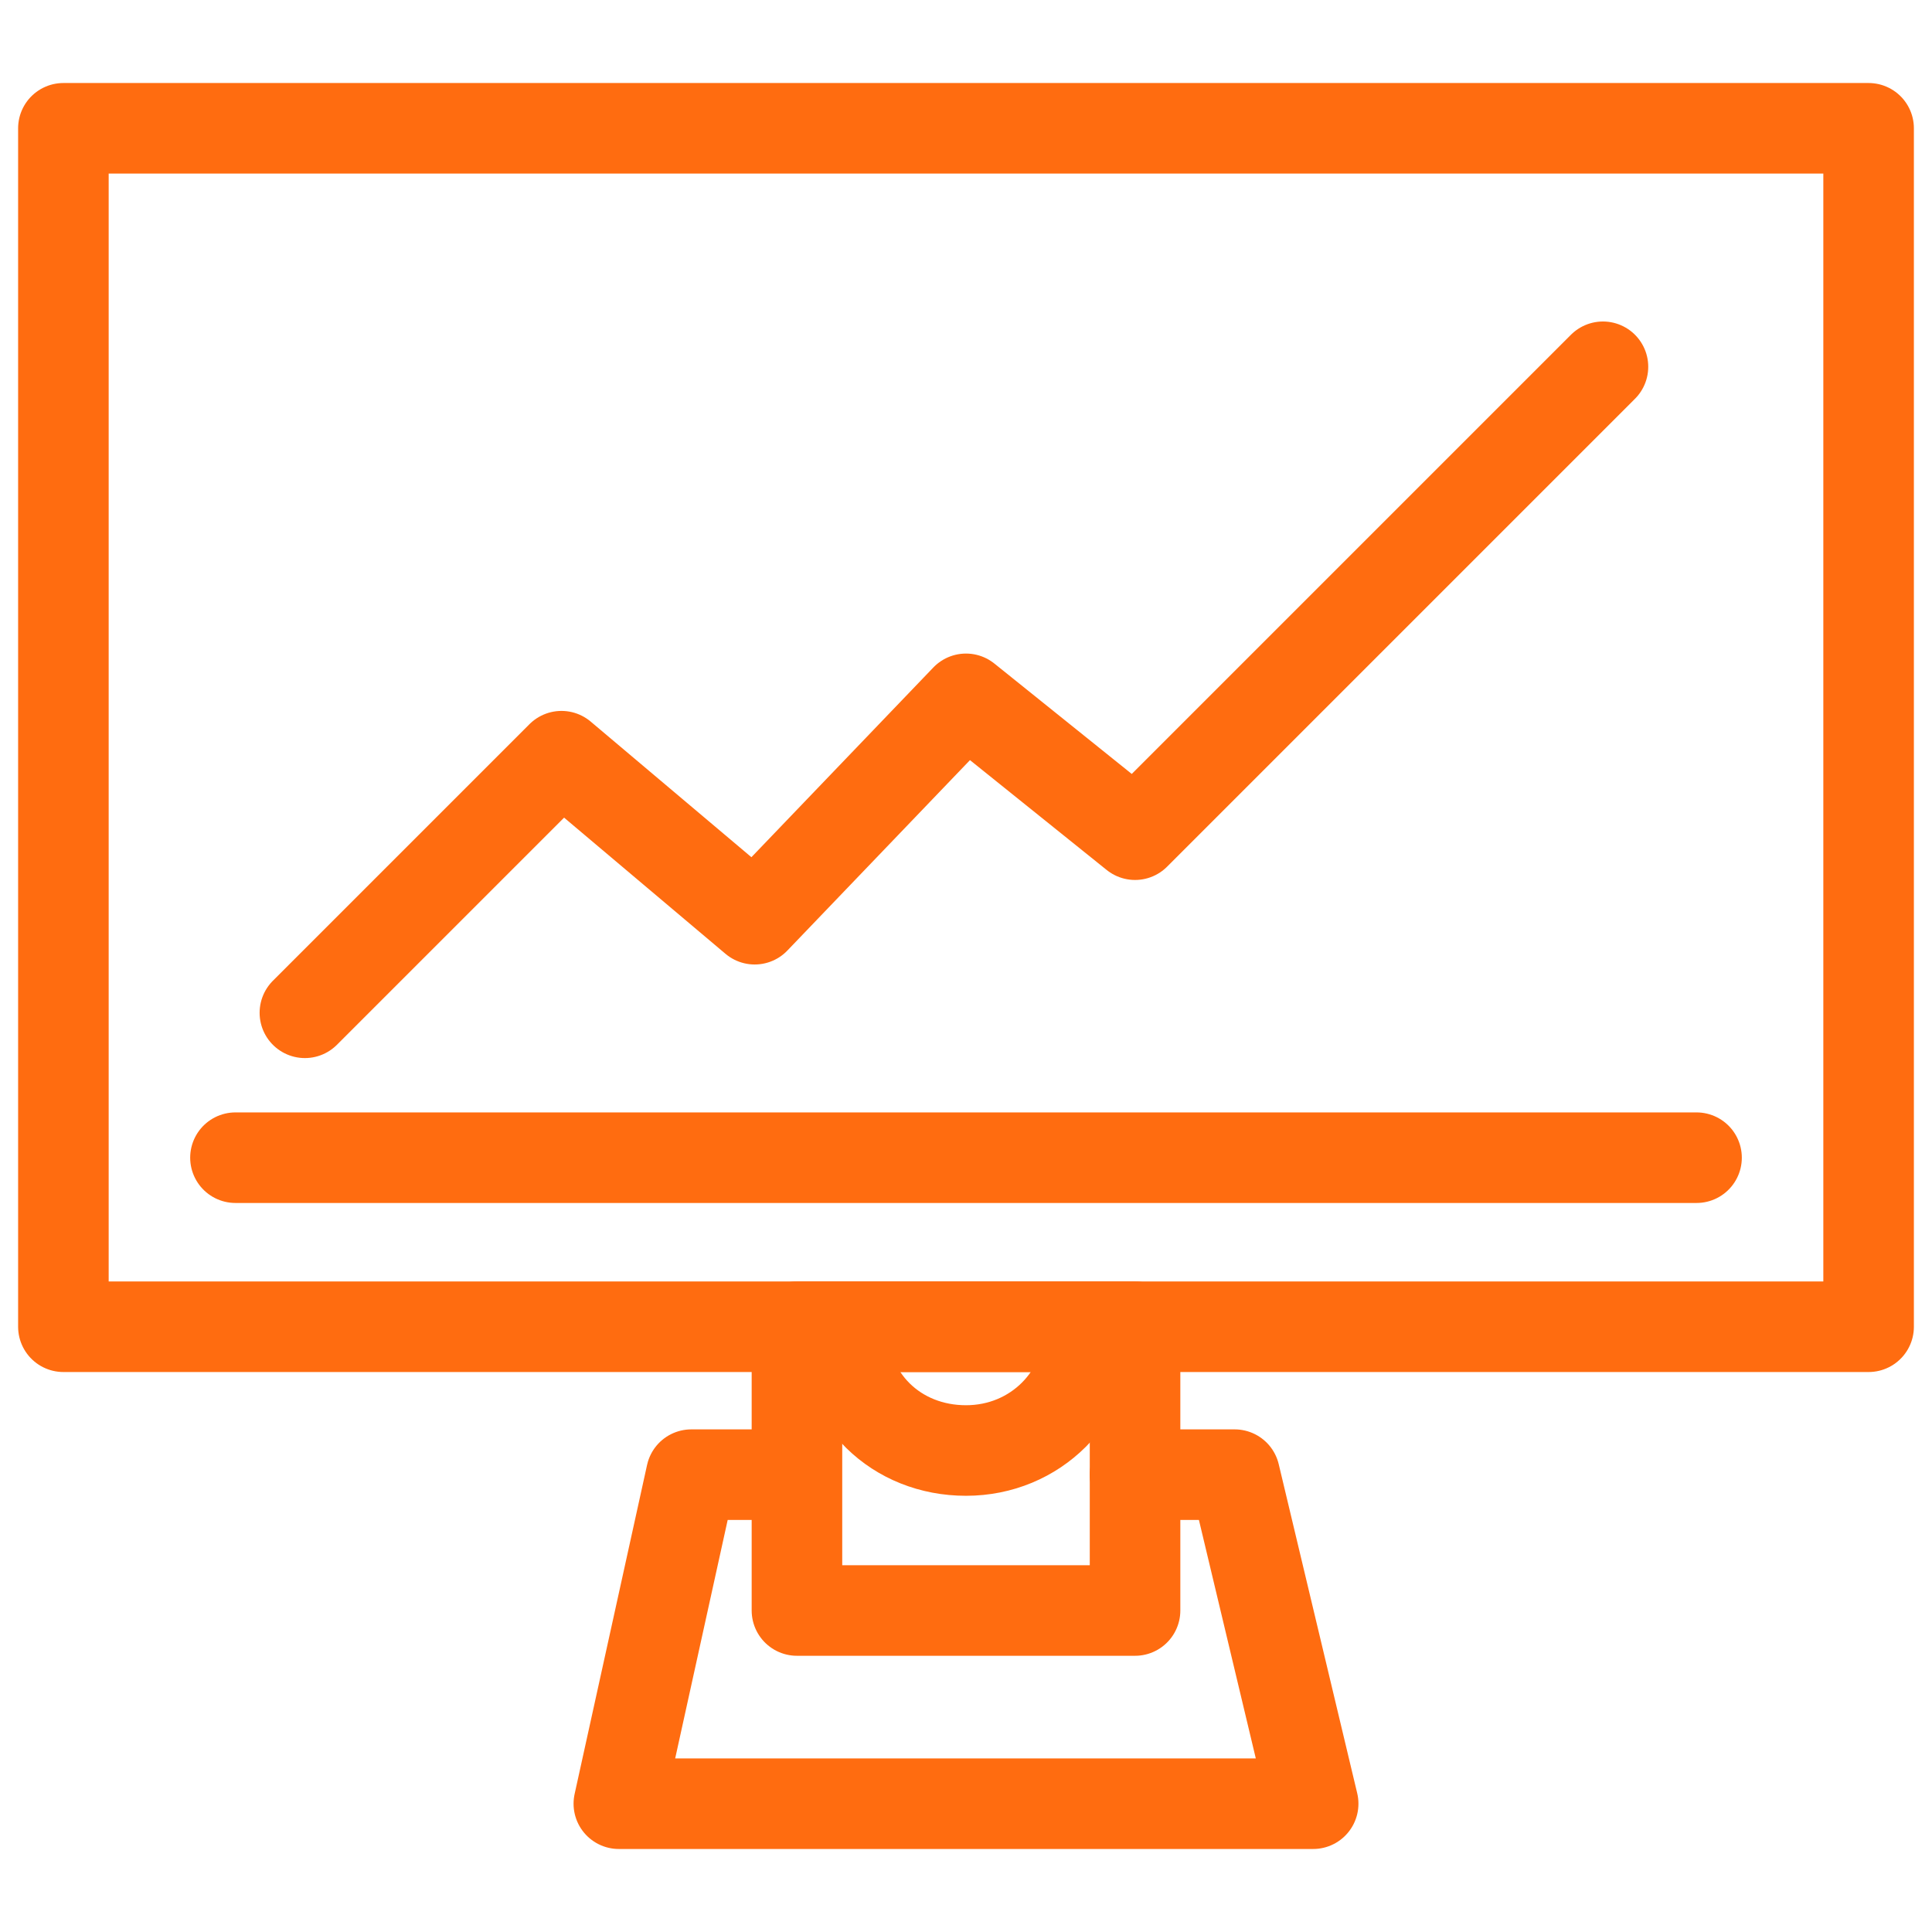 <?xml version="1.0" encoding="utf-8"?>
<!-- Generator: Adobe Illustrator 23.0.1, SVG Export Plug-In . SVG Version: 6.00 Build 0)  -->
<svg version="1.1"
	 id="SVGRoot" xmlns:cc="http://creativecommons.org/ns#" xmlns:dc="http://purl.org/dc/elements/1.1/" xmlns:inkscape="http://www.inkscape.org/namespaces/inkscape" xmlns:rdf="http://www.w3.org/1999/02/22-rdf-syntax-ns#" xmlns:sodipodi="http://sodipodi.sourceforge.net/DTD/sodipodi-0.dtd" xmlns:svg="http://www.w3.org/2000/svg"
	 xmlns="http://www.w3.org/2000/svg" xmlns:xlink="http://www.w3.org/1999/xlink" x="0px" y="0px" viewBox="0 0 64 64"
	 style="enable-background:new 0 0 64 64;" xml:space="preserve">
<style type="text/css">
	.st0{fill:none;stroke:#FF6C10;stroke-width:3;stroke-linecap:round;stroke-linejoin:round;}
	.st1{fill:none;stroke:#FF6C10;stroke-width:3;}
</style>
<g id="layer1">
	<g id="g5168" transform="translate(36,-27.25)">
		<polygon id="polygon215" class="st0" points="25.9,31.5 25.9,71.2 -33.9,71.2 -33.9,31.5 		"/>
		<line id="line217" class="st0" x1="-28.2" y1="65.6" x2="20.2" y2="65.6"/>
		<polygon id="polygon219" class="st0" points="1.6,71.2 1.6,80.6 -9.6,80.6 -9.6,71.2 		"/>
		<polyline id="polyline221" class="st0" points="1.6,76.1 4.9,76.1 7.5,87 -15.5,87 -13.1,76.1 -9.9,76.1 		"/>
		<path id="path223" class="st1" d="M0.1,71.2c0,2.3-1.8,4.1-4.1,4.1s-4.1-1.7-4.1-4.1"/>
		<polyline id="polyline225" class="st0" points="-25.9,60.8 -17.4,52.3 -11,57.7 -4,50.4 1.6,54.9 17.1,39.4 		"/>
	</g>
</g>
</svg>
